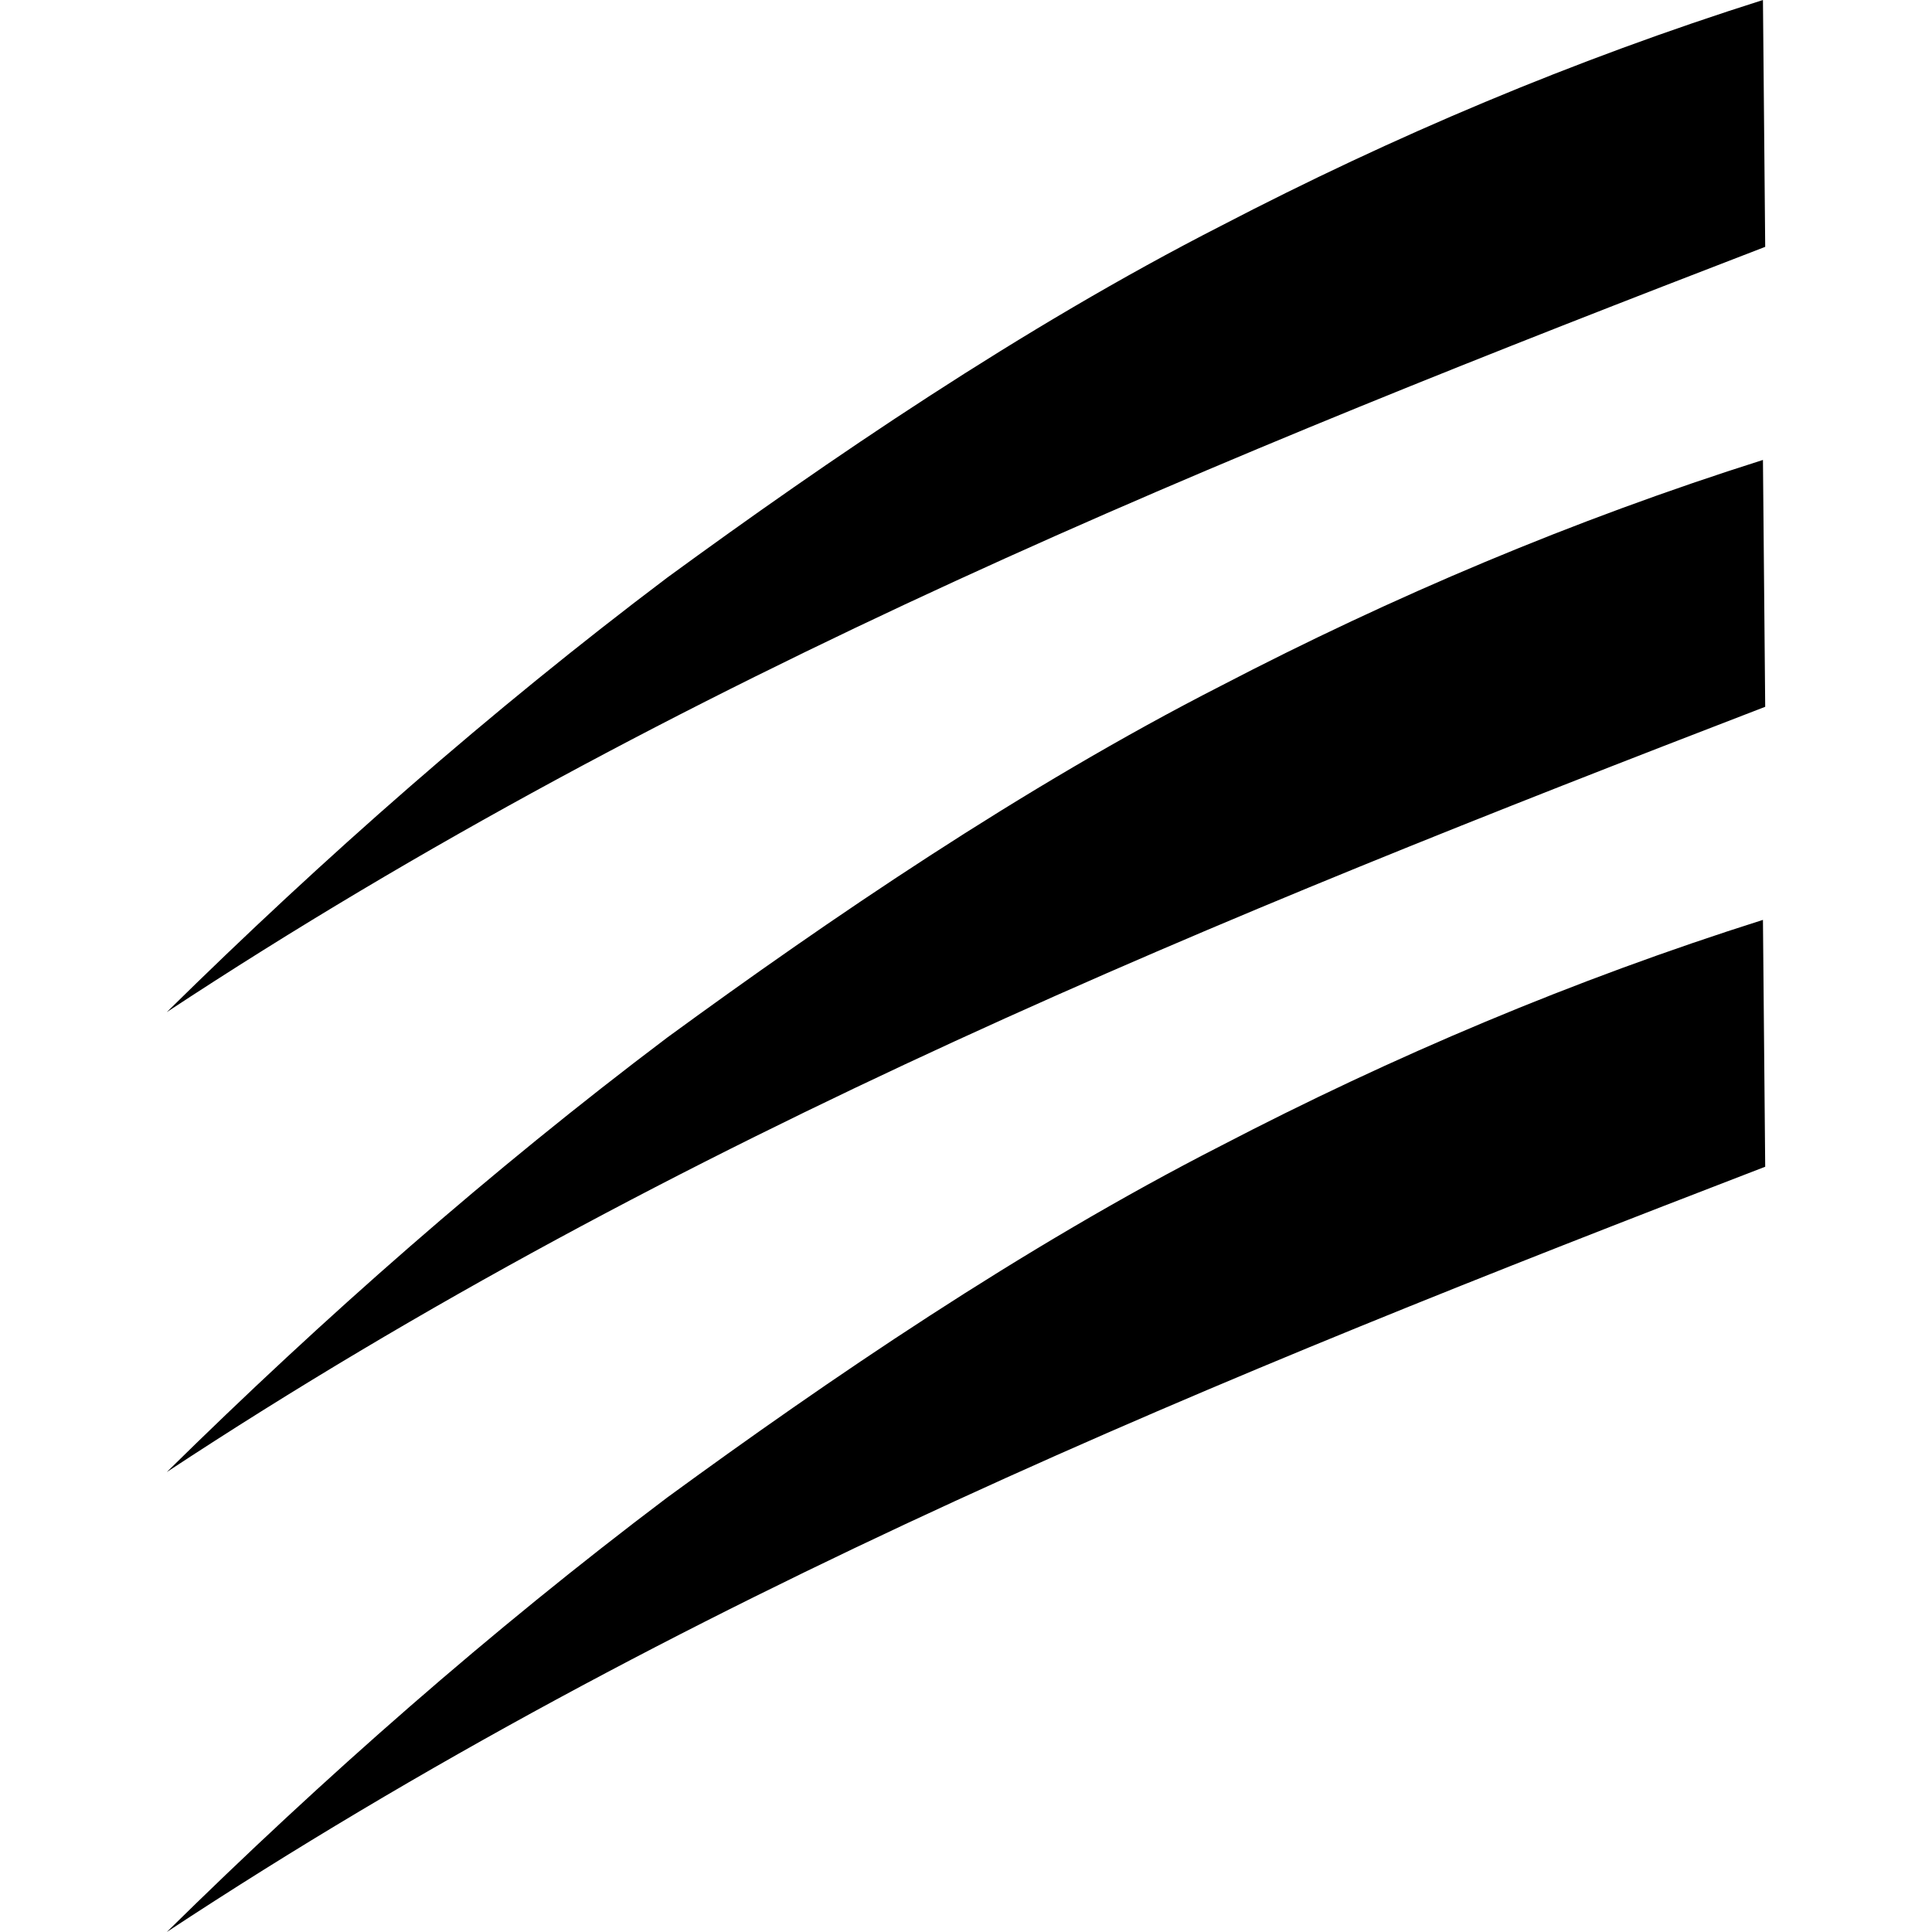 <?xml version="1.0" encoding="UTF-8" standalone="no"?>
<!-- Created with Inkscape (http://www.inkscape.org/) -->

<svg
   xmlns:dc="http://purl.org/dc/elements/1.1/"
   xmlns:cc="http://creativecommons.org/ns#"
   xmlns:rdf="http://www.w3.org/1999/02/22-rdf-syntax-ns#"
   xmlns:svg="http://www.w3.org/2000/svg"
   xmlns="http://www.w3.org/2000/svg"
   xmlns:sodipodi="http://sodipodi.sourceforge.net/DTD/sodipodi-0.dtd"
   xmlns:inkscape="http://www.inkscape.org/namespaces/inkscape"
   width="30"
   height="30"
   viewBox="0 0 30 30"
   id="svg4454"
   version="1.1"
   inkscape:version="0.91 r13725"
   sodipodi:docname="Damage.svg">
  <defs
     id="defs4456" />
  <sodipodi:namedview
     id="base"
     pagecolor="#ffffff"
     bordercolor="#666666"
     borderopacity="1.0"
     inkscape:pageopacity="0.0"
     inkscape:pageshadow="2"
     inkscape:zoom="27.59803"
     inkscape:cx="13.625821"
     inkscape:cy="0.067714795"
     inkscape:document-units="px"
     inkscape:current-layer="layer7"
     showgrid="false"
     inkscape:window-width="1440"
     inkscape:window-height="851"
     inkscape:window-x="0"
     inkscape:window-y="1"
     inkscape:window-maximized="1"
     fit-margin-top="0"
     fit-margin-left="0"
     fit-margin-right="0"
     fit-margin-bottom="0"
     units="px" />
  <g
     inkscape:groupmode="layer"
     id="layer7"
     inkscape:label="Damage"
     style="display:inline">
    <path
       id="path4432"
       style="clip-rule:evenodd;display:inline;opacity:1;fill:#000000;fill-rule:evenodd"
       d="m 27.375,14.284 c -2.95,0.934 -5.75,2.12 -8.417,3.508 -3.089,1.578 -6.107,3.642 -8.597,5.461 C 7.613,25.326 5.029,27.598 2.59,30 10.537,24.764 19.015,21.351 27.41,18.117 Z m 0,-14.284 C 24.425,0.934 21.625,2.12 18.958,3.508 15.869,5.086 12.851,7.15 10.361,8.969 7.613,11.042 5.029,13.314 2.59,15.716 10.537,10.48 19.015,7.067 27.41,3.833 Z m 0,7.142 c -2.95,0.934 -5.75,2.12 -8.417,3.508 -3.089,1.578 -6.107,3.642 -8.597,5.461 -2.748,2.073 -5.332,4.345 -7.771,6.747 C 10.537,17.622 19.015,14.209 27.41,10.975 Z"
       inkscape:connector-curvature="0" />
  </g>
</svg>
